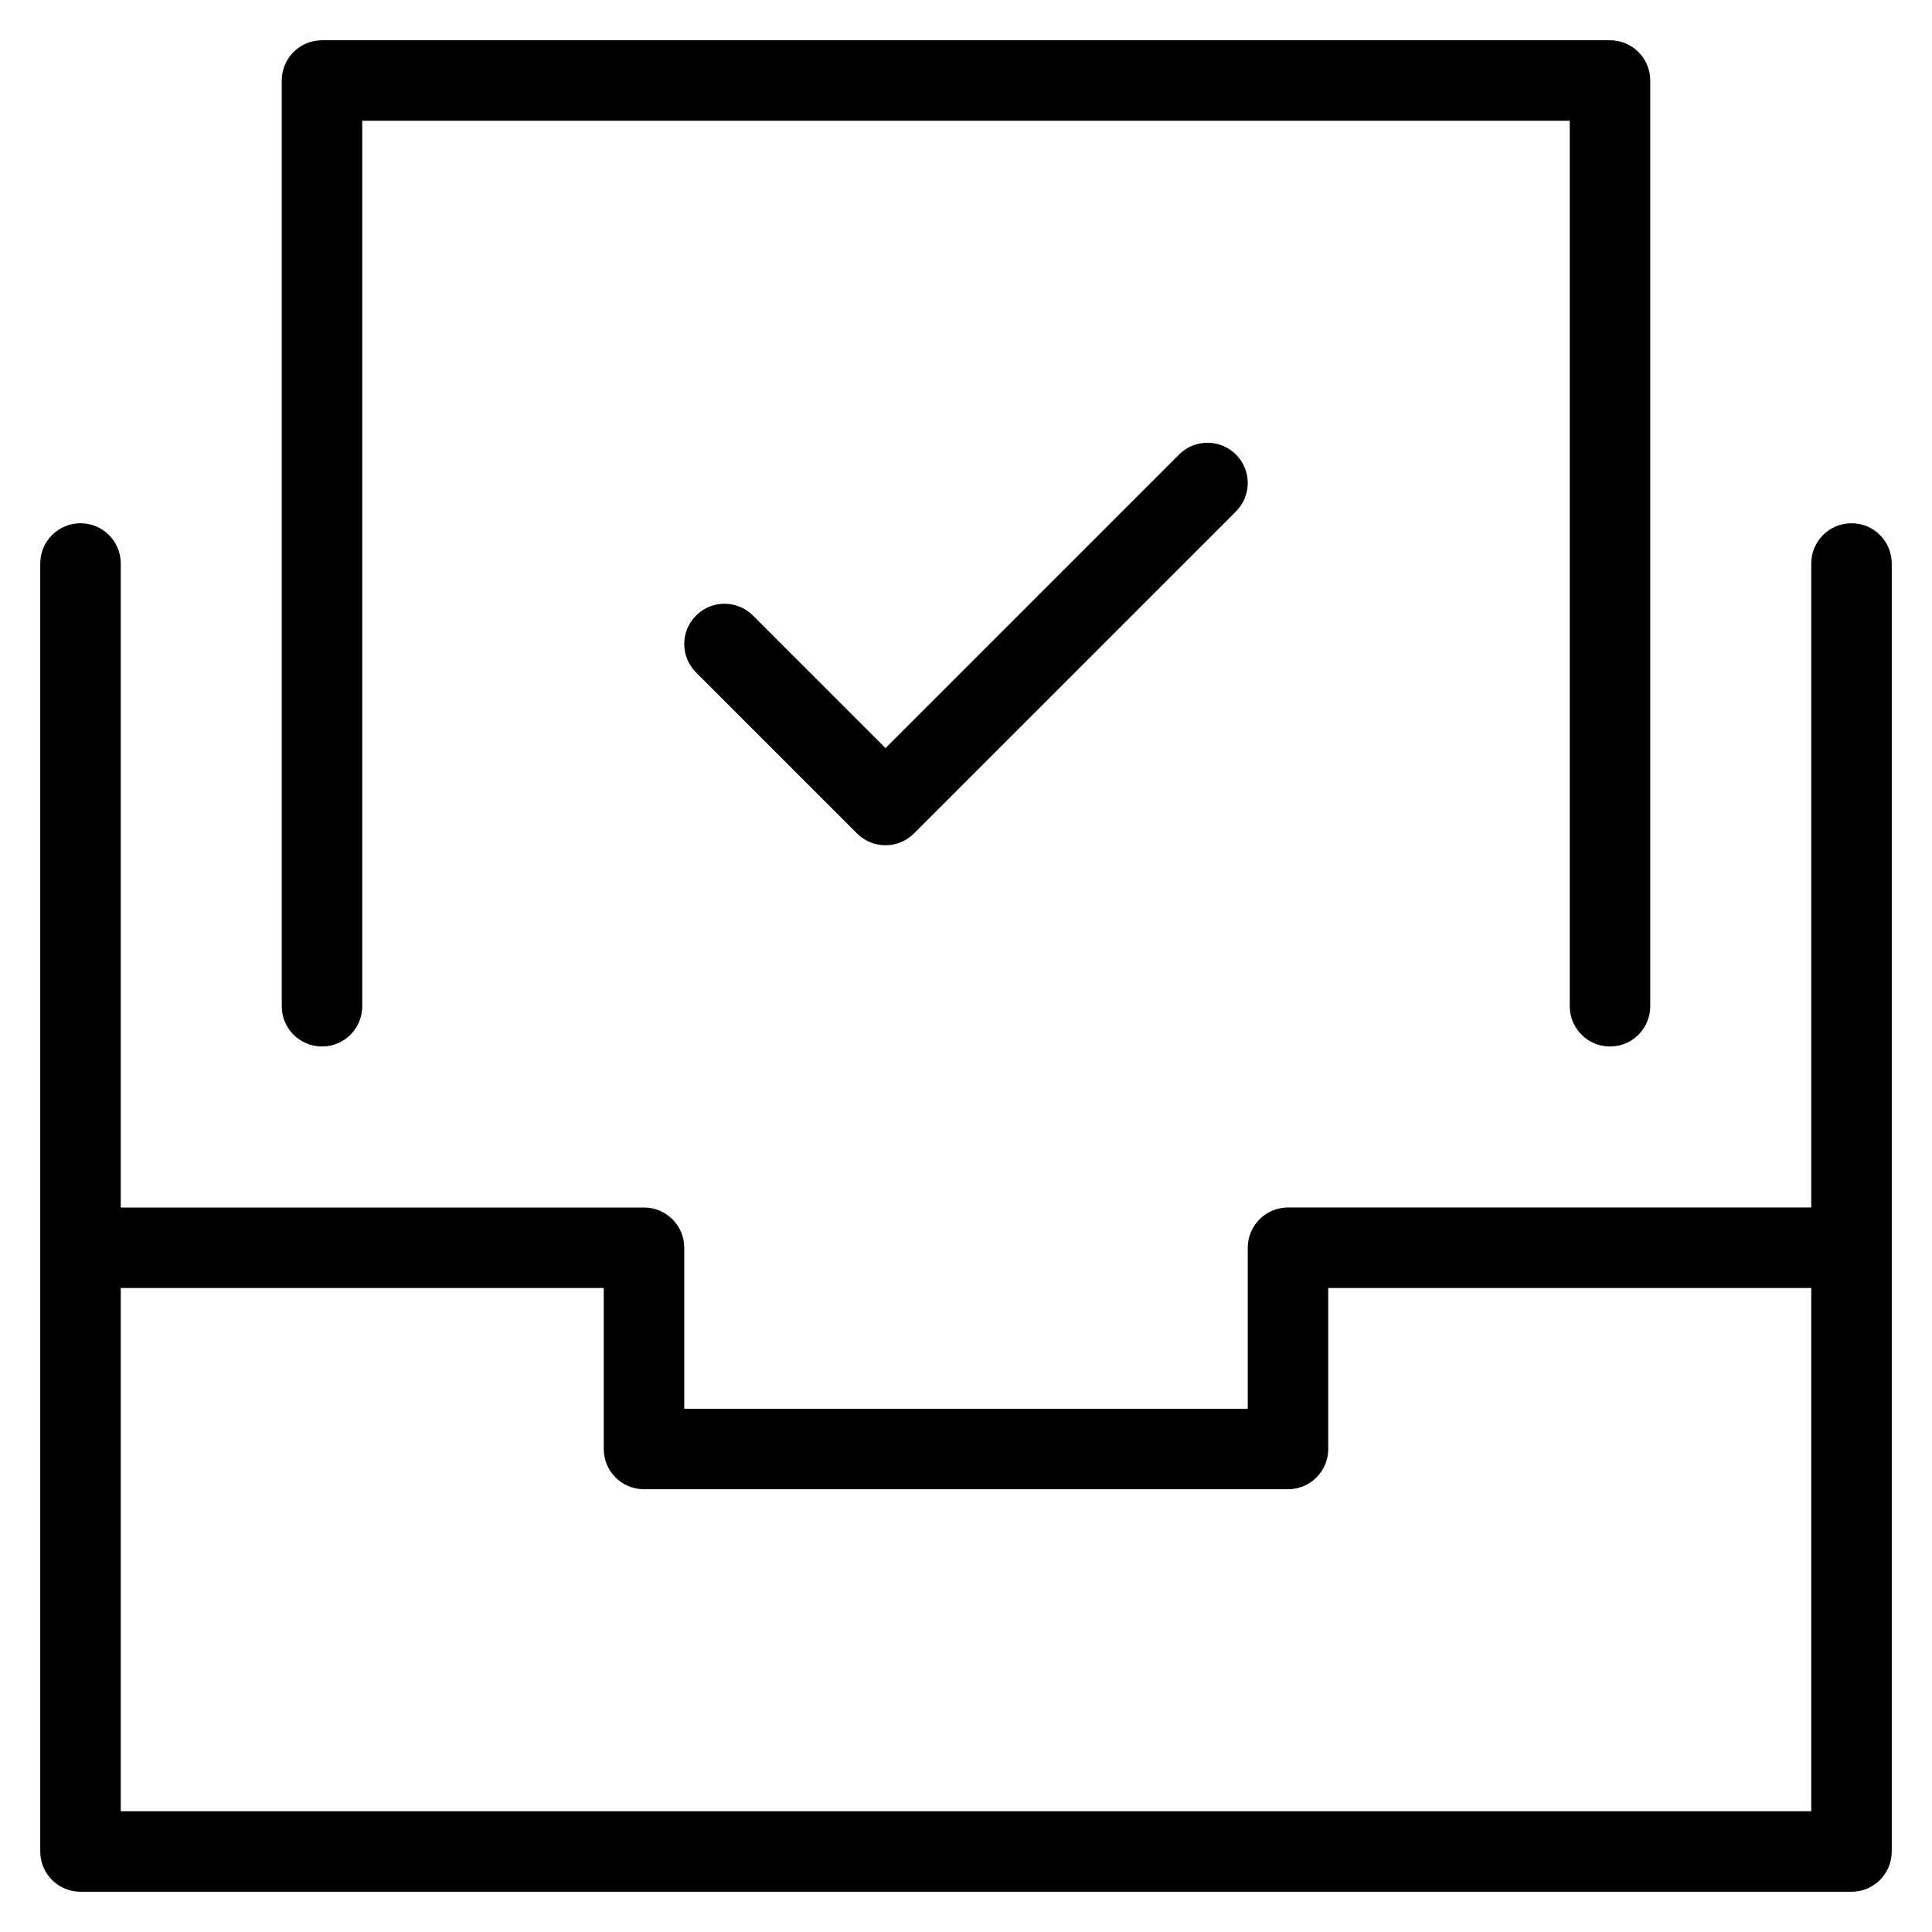 <?xml version="1.0" encoding="utf-8"?>
<!-- Generator: Adobe Illustrator 20.1.0, SVG Export Plug-In . SVG Version: 6.00 Build 0)  -->
<!DOCTYPE svg PUBLIC "-//W3C//DTD SVG 1.1//EN" "http://www.w3.org/Graphics/SVG/1.1/DTD/svg11.dtd">
<svg version="1.1" id="Layer_1" xmlns="http://www.w3.org/2000/svg" xmlns:xlink="http://www.w3.org/1999/xlink" x="0px" y="0px"
	 width="48px" height="48px" viewBox="0 0 48 48" enable-background="new 0 0 48 48" xml:space="preserve">
<path d="M46,13c-0.553,0-1,0.448-1,1v16H32c-0.553,0-1,0.448-1,1v4H17v-4c0-0.552-0.447-1-1-1H3V14c0-0.552-0.447-1-1-1
	s-1,0.448-1,1v32c0,0.552,0.447,1,1,1h44c0.553,0,1-0.448,1-1V14C47,13.448,46.553,13,46,13z M3,45V32h12v4c0,0.552,0.447,1,1,1h16
	c0.553,0,1-0.448,1-1v-4h12v13H3z"/>
<path d="M40,26c0.553,0,1-0.448,1-1V2c0-0.552-0.447-1-1-1H8C7.447,1,7,1.448,7,2v23c0,0.552,0.447,1,1,1s1-0.448,1-1V3h30v22
	C39,25.552,39.447,26,40,26z"/>
<path d="M29.293,11.293L22,18.586l-3.293-3.293c-0.391-0.391-1.023-0.391-1.414,0s-0.391,1.023,0,1.414l4,4
	C21.488,20.902,21.744,21,22,21s0.512-0.098,0.707-0.293l8-8c0.391-0.391,0.391-1.023,0-1.414S29.684,10.902,29.293,11.293z"/>
</svg>
